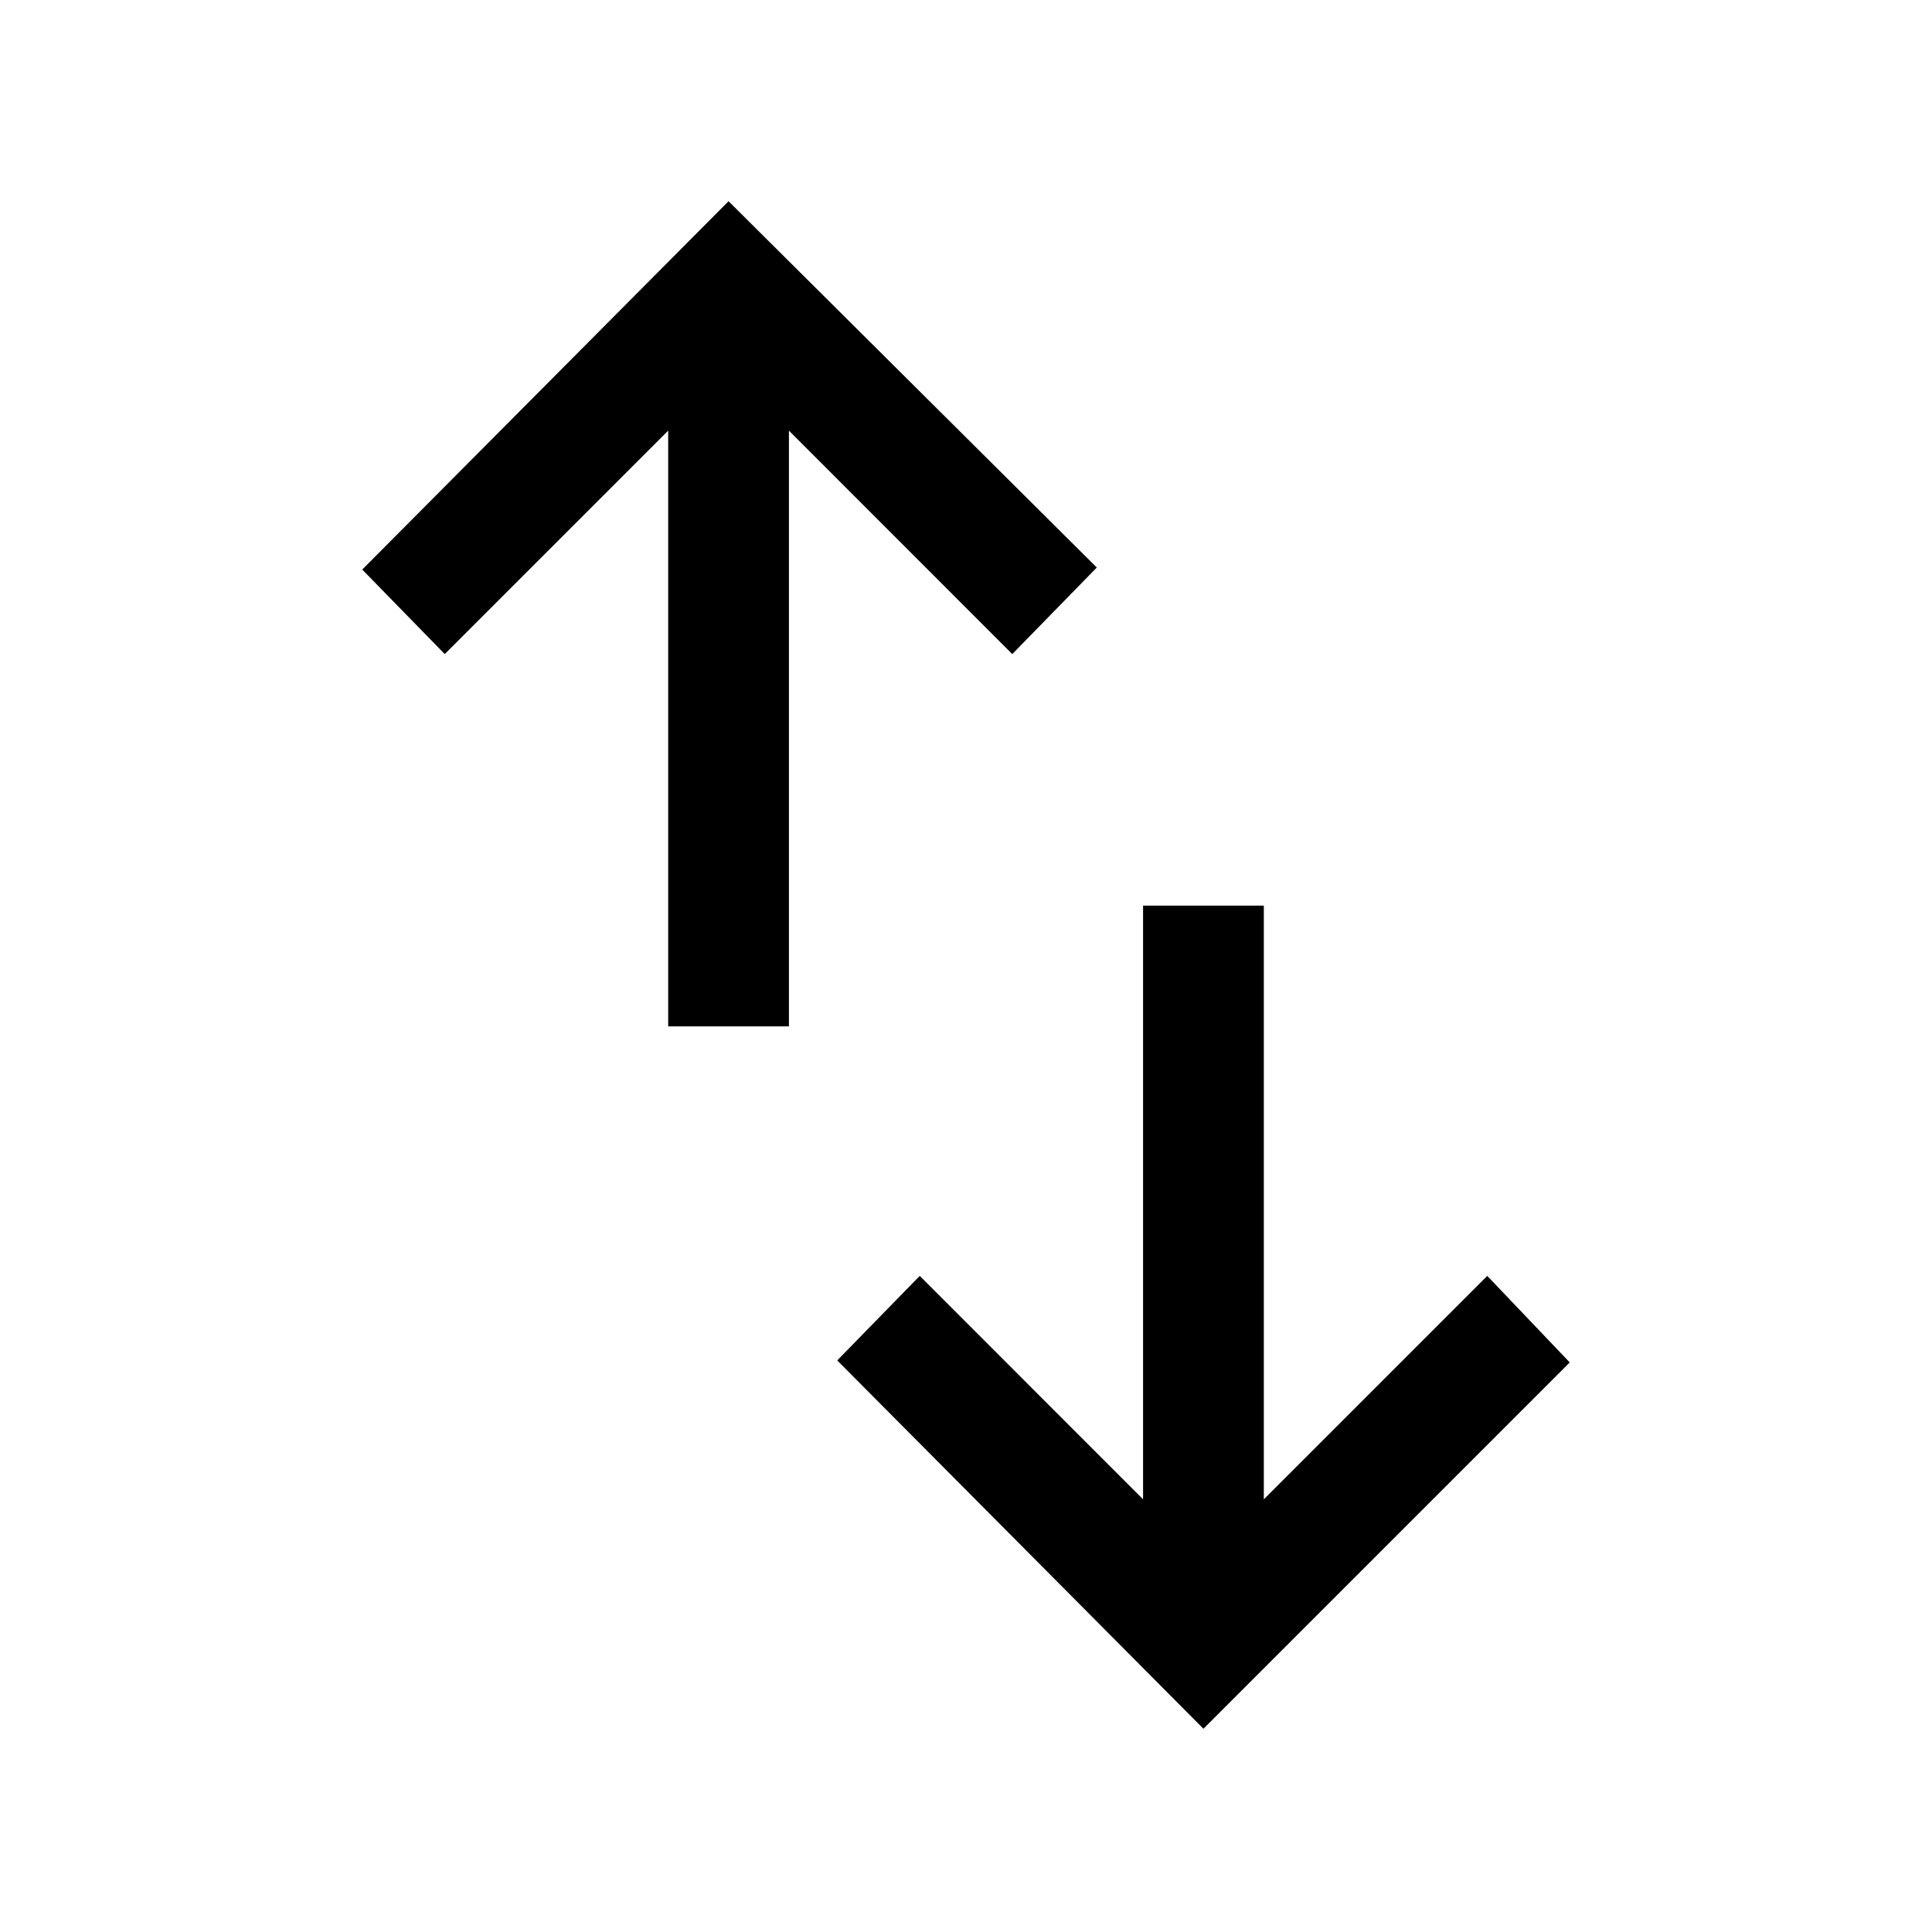 <svg xmlns="http://www.w3.org/2000/svg" height="20" width="20"><path d="M12.458 17.896 8.667 14.083 9.521 13.208 11.833 15.521V9.375H13.083V15.521L15.396 13.208L16.25 14.104ZM6.917 10.625V4.458L4.604 6.771L3.75 5.896L7.542 2.083L11.354 5.875L10.479 6.771L8.167 4.458V10.625Z"/></svg>